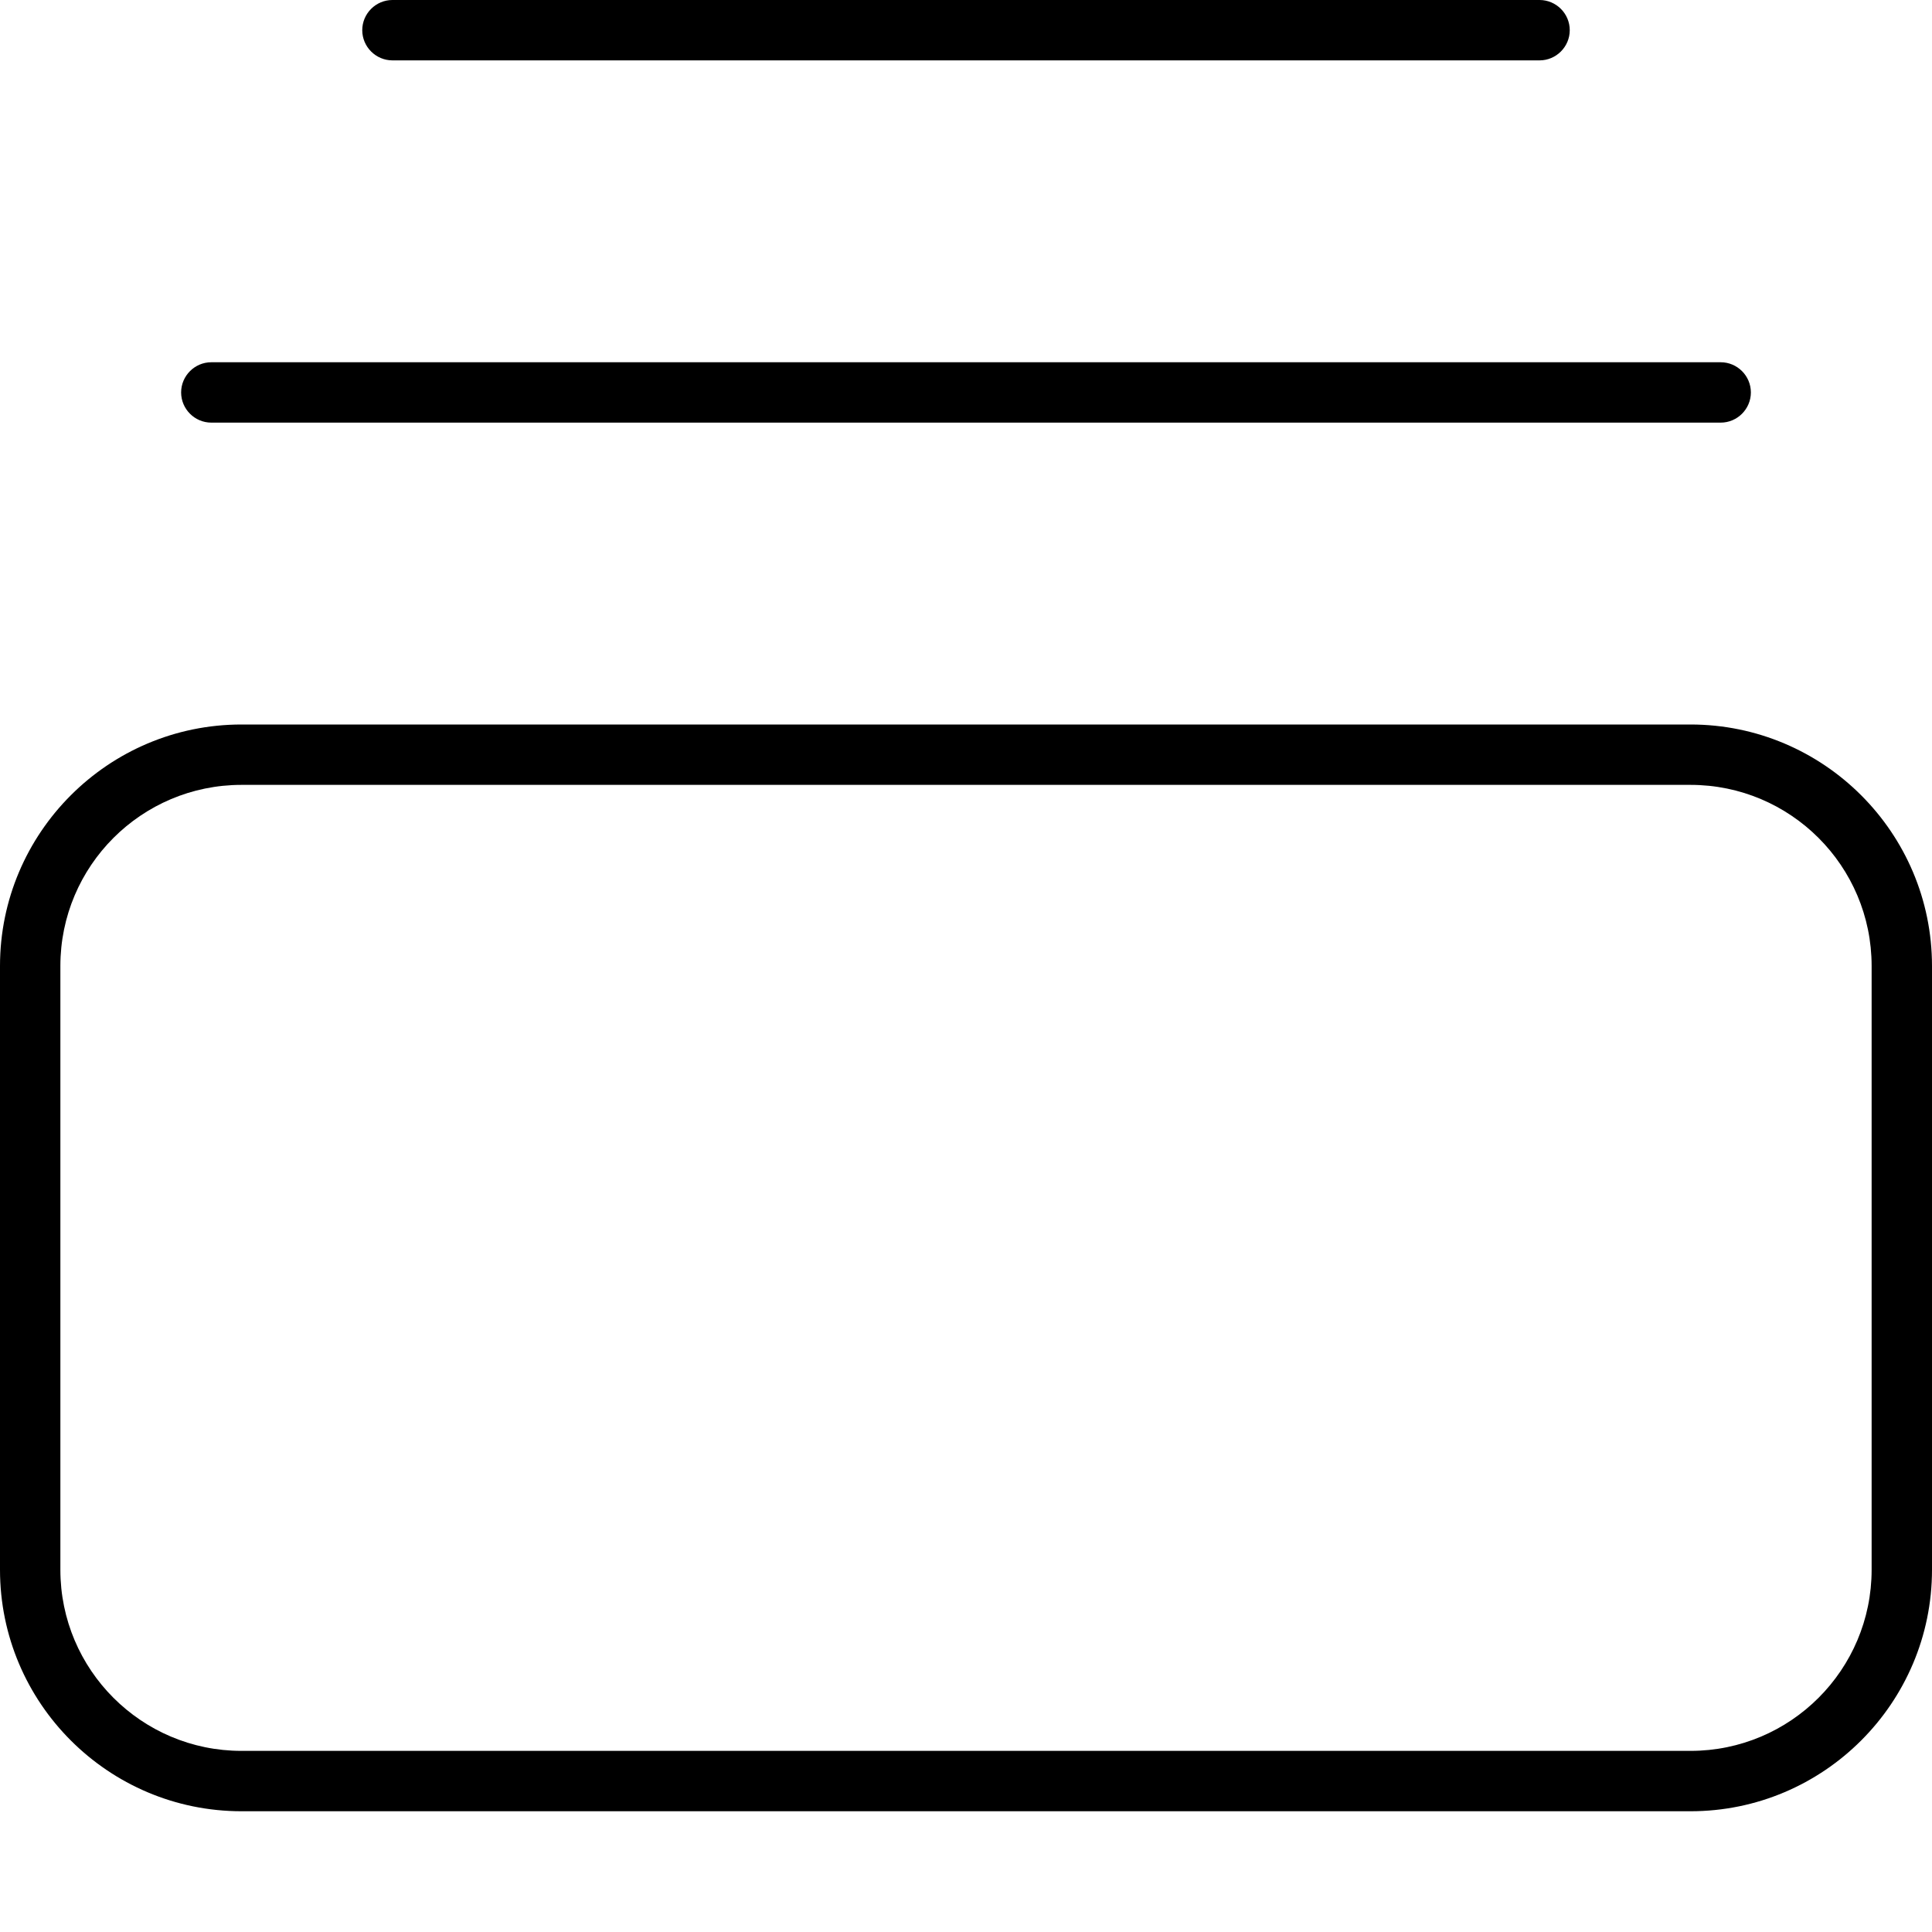 <svg xmlns="http://www.w3.org/2000/svg" viewBox="0 0 512 512"><!--! Font Awesome Pro 7.0.1 by @fontawesome - https://fontawesome.com License - https://fontawesome.com/license (Commercial License) Copyright 2025 Fonticons, Inc. --><path fill="currentColor" d="M496 256c0-26.5-21.5-48-48-48L64 208c-26.5 0-48 21.5-48 48l0 160c0 26.5 21.5 48 48 48l384 0c26.5 0 48-21.5 48-48l0-160zm-48-64c35.3 0 64 28.7 64 64l0 160c0 35.3-28.7 64-64 64L64 480c-35.3 0-64-28.7-64-64L0 256c0-35.3 28.7-64 64-64l384 0zm8-96c4.4 0 8 3.6 8 8s-3.6 8-8 8L56 112c-4.4 0-8-3.6-8-8s3.6-8 8-8l400 0zM408 0c4.4 0 8 3.6 8 8s-3.6 8-8 8L104 16c-4.4 0-8-3.6-8-8s3.6-8 8-8L408 0z"/></svg>